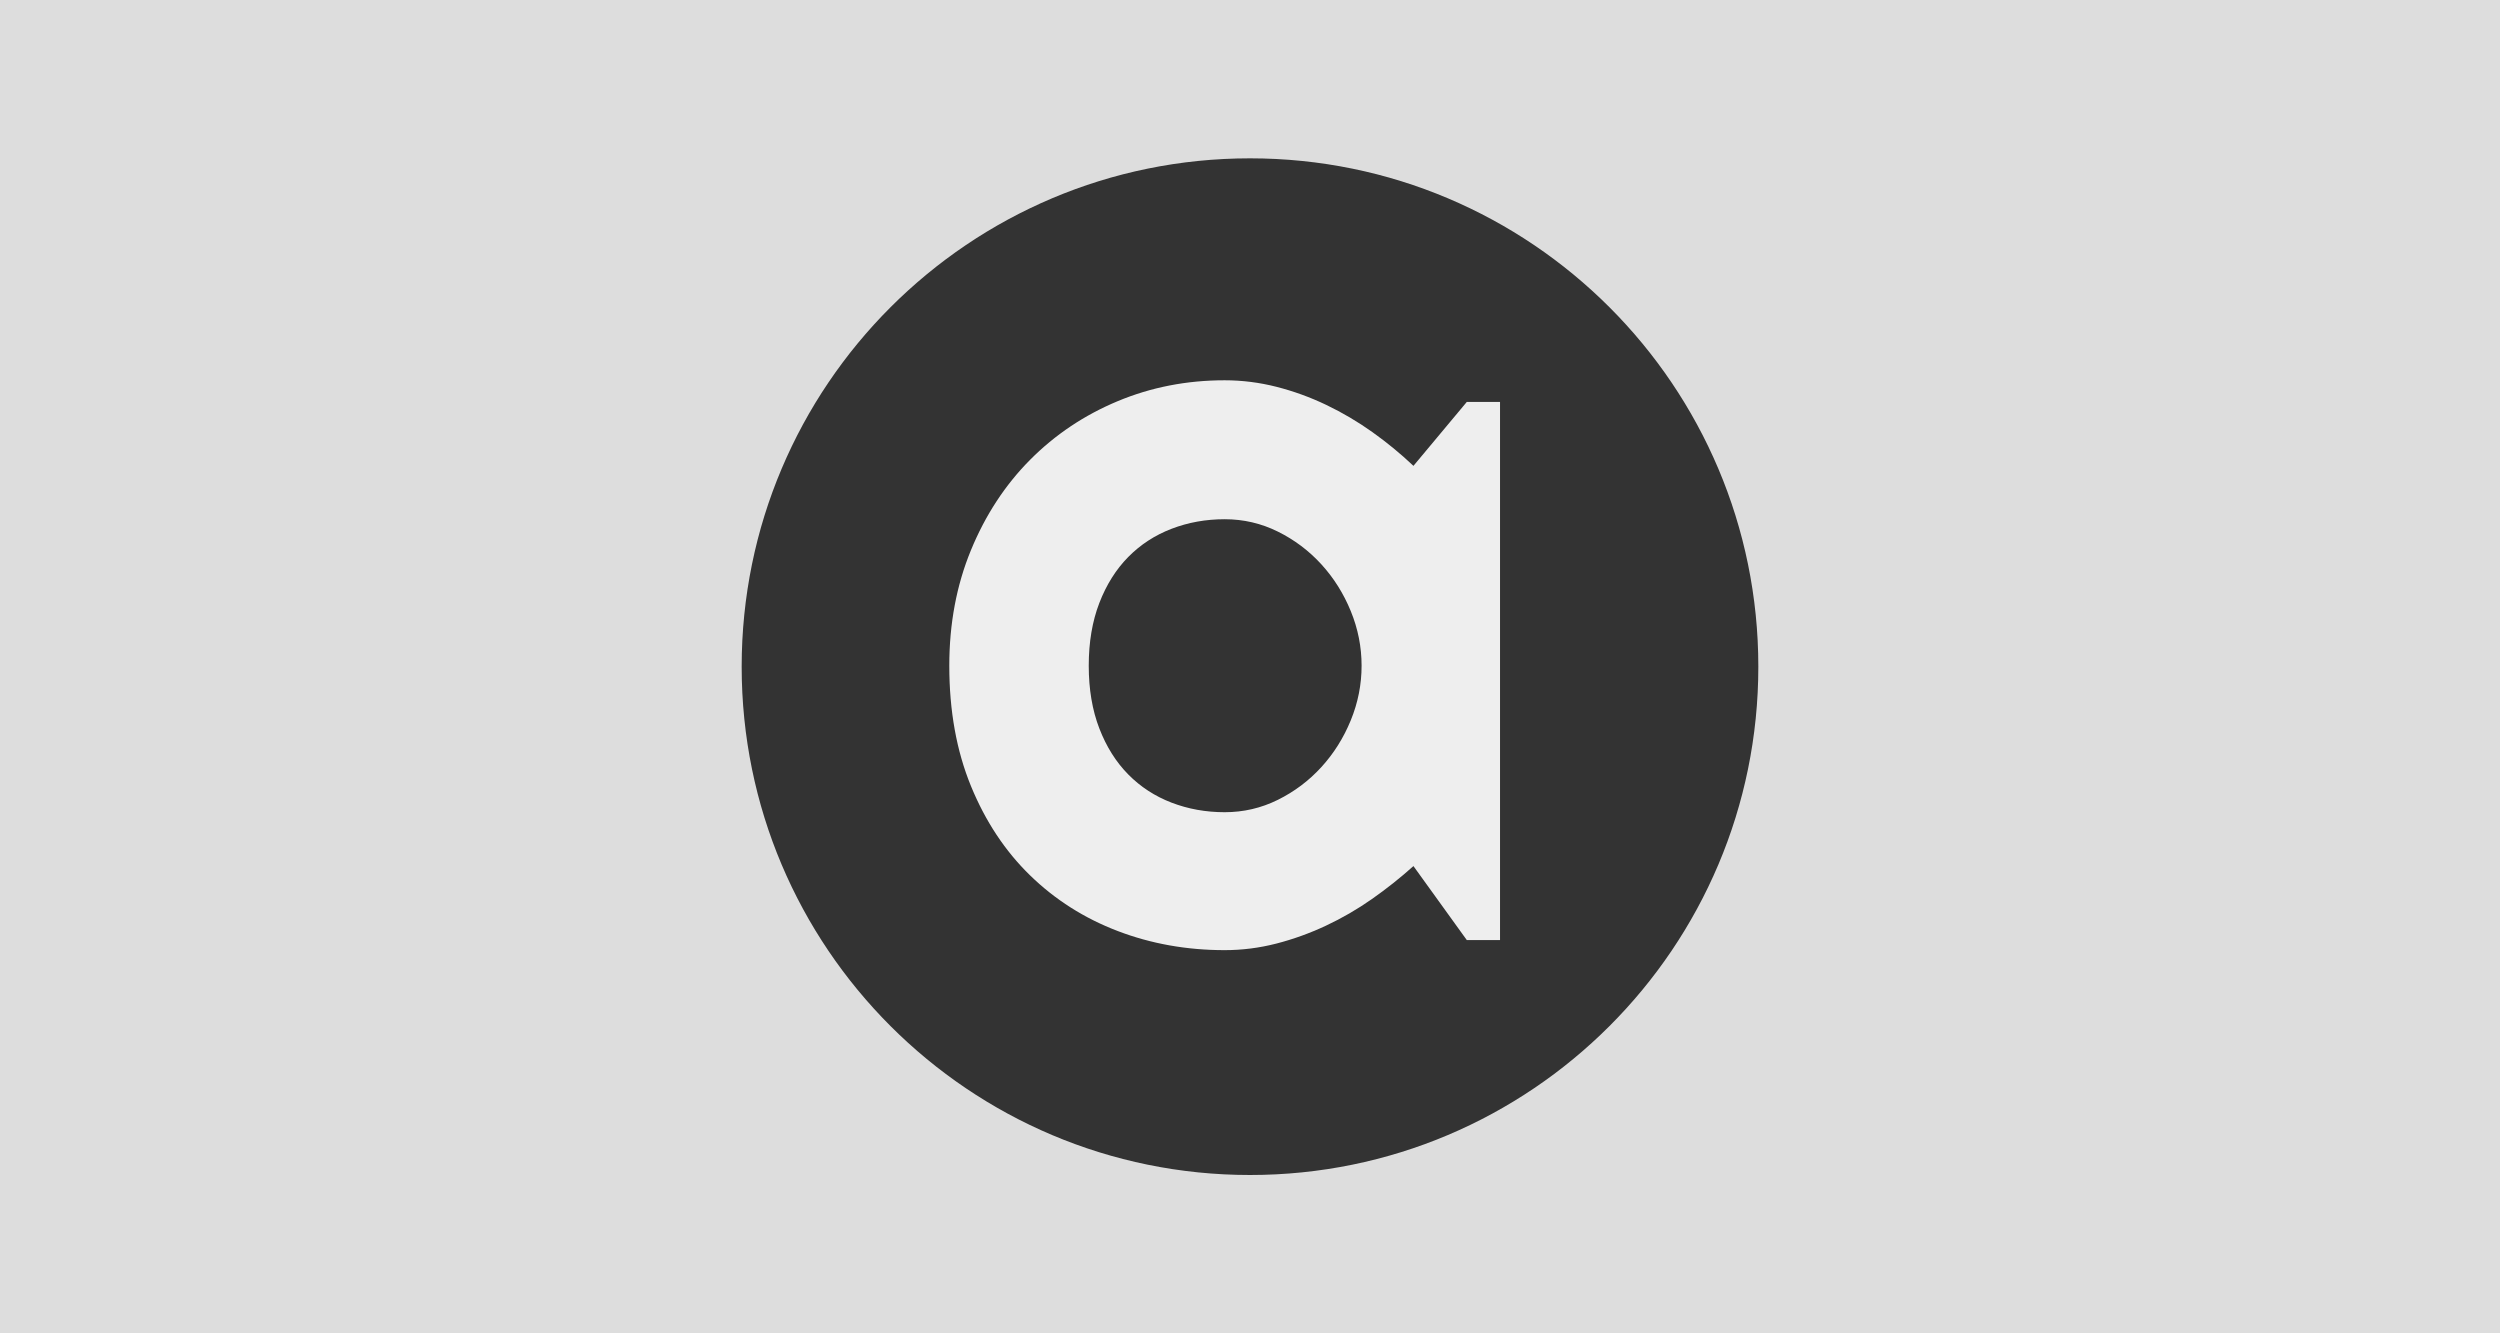 <?xml version="1.0" encoding="UTF-8"?>
<svg width="300px" height="160px" viewBox="0 0 300 160" version="1.1" xmlns="http://www.w3.org/2000/svg" xmlns:xlink="http://www.w3.org/1999/xlink">
    <!-- Generator: Sketch 39.1 (31720) - http://www.bohemiancoding.com/sketch -->
    <title>Awethor</title>
    <desc>Created with Sketch.</desc>
    <defs></defs>
    <g id="Page-1" stroke="none" stroke-width="1" fill="none" fill-rule="evenodd">
        <g id="Project-Icons">
            <g id="Awethor">
                <rect id="Rectangle-8" fill="#ddd" x="0" y="0" width="300" height="160"></rect>
                <g id="Group" transform="translate(89, 19)">
                    <path d="M61,122 C94.689,122 122,94.689 122,61 C122,27.311 94.689,0 61,0 C27.311,0 0,27.311 0,61 C0,94.689 27.311,122 61,122 Z" id="Oval" fill="#333333"></path>
                    <path d="M91.003,93.809 L87.016,93.809 L80.613,84.929 C79.042,86.338 77.381,87.657 75.629,88.886 C73.877,90.114 72.035,91.181 70.102,92.087 C68.169,92.993 66.185,93.708 64.151,94.232 C62.118,94.755 60.054,95.017 57.959,95.017 C53.409,95.017 49.13,94.252 45.122,92.722 C41.115,91.191 37.612,88.966 34.611,86.046 C31.611,83.127 29.245,79.552 27.513,75.324 C25.781,71.095 24.915,66.282 24.915,60.886 C24.915,55.852 25.781,51.23 27.513,47.022 C29.245,42.813 31.611,39.199 34.611,36.178 C37.612,33.158 41.115,30.812 45.122,29.141 C49.13,27.469 53.409,26.634 57.959,26.634 C60.054,26.634 62.128,26.896 64.182,27.419 C66.235,27.943 68.229,28.668 70.162,29.594 C72.095,30.52 73.938,31.607 75.69,32.856 C77.441,34.104 79.083,35.454 80.613,36.903 L87.016,29.231 L91.003,29.231 L91.003,93.809 Z M74.391,60.886 C74.391,58.631 73.958,56.446 73.092,54.331 C72.226,52.217 71.048,50.344 69.558,48.713 C68.068,47.082 66.326,45.773 64.333,44.787 C62.339,43.8 60.215,43.307 57.959,43.307 C55.704,43.307 53.58,43.689 51.586,44.455 C49.593,45.22 47.861,46.347 46.391,47.837 C44.921,49.328 43.763,51.17 42.917,53.365 C42.072,55.56 41.649,58.067 41.649,60.886 C41.649,63.705 42.072,66.212 42.917,68.407 C43.763,70.602 44.921,72.444 46.391,73.934 C47.861,75.424 49.593,76.552 51.586,77.317 C53.58,78.082 55.704,78.465 57.959,78.465 C60.215,78.465 62.339,77.972 64.333,76.985 C66.326,75.998 68.068,74.689 69.558,73.058 C71.048,71.427 72.226,69.555 73.092,67.44 C73.958,65.326 74.391,63.141 74.391,60.886 L74.391,60.886 Z" id="a" fill="#EEEEEE"></path>
                </g>
            </g>
        </g>
    </g>
</svg>